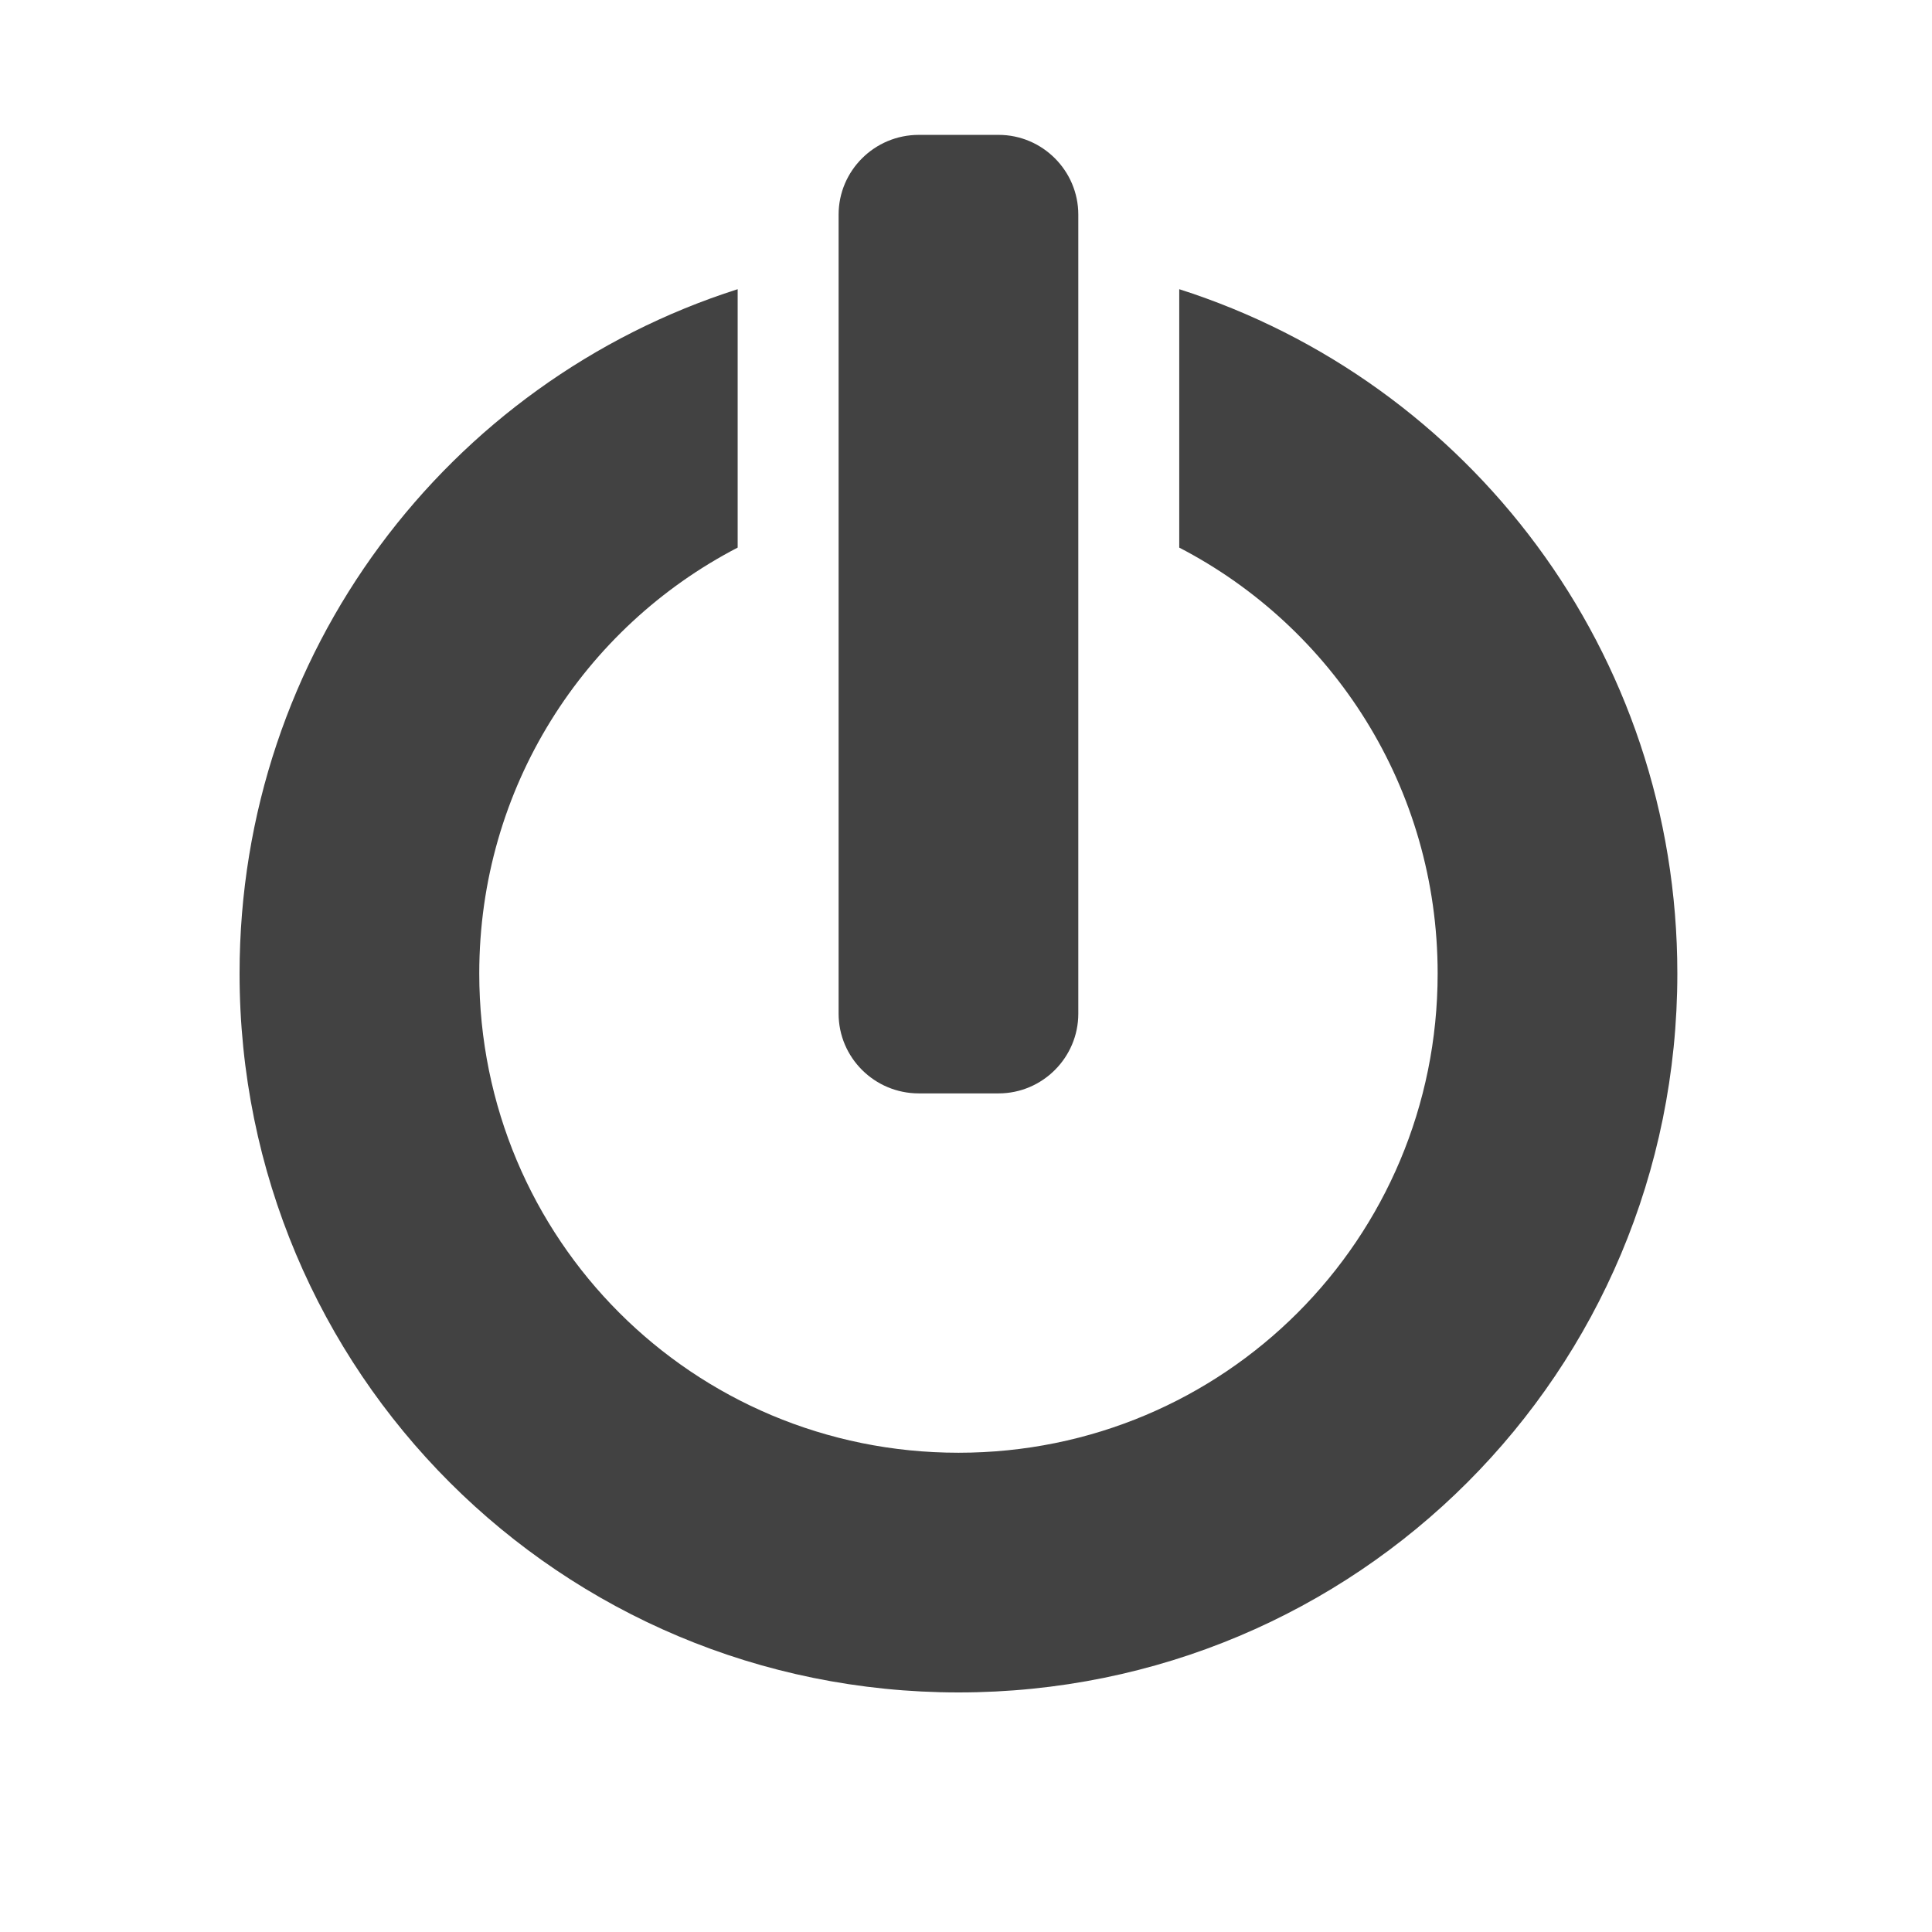 <?xml version="1.0" encoding="UTF-8"?>
<svg xmlns="http://www.w3.org/2000/svg" xmlns:xlink="http://www.w3.org/1999/xlink" width="16px" height="16px" viewBox="0 0 16 16" version="1.1">
<g id="surface1">
<path style=" stroke:none;fill-rule:nonzero;fill:rgb(25.882%,25.882%,25.882%);fill-opacity:1;" d="M 6.945 8.395 L 6.945 1.777 C 6.945 1.414 7.242 1.117 7.609 1.117 L 8.27 1.117 C 8.633 1.117 8.93 1.414 8.93 1.777 L 8.93 8.395 C 8.93 8.758 8.633 9.055 8.27 9.055 L 7.609 9.055 C 7.242 9.055 6.945 8.758 6.945 8.395 Z M 6.945 8.395 "/>
<path style=" stroke:none;fill-rule:nonzero;fill:rgb(25.882%,25.882%,25.882%);fill-opacity:1;" d="M 7.938 2.109 C 7.887 2.109 7.832 2.109 7.781 2.113 L 7.781 4.098 C 7.832 4.094 7.887 4.094 7.938 4.094 C 7.992 4.094 8.043 4.094 8.094 4.098 L 8.094 2.113 C 8.043 2.109 7.992 2.109 7.938 2.109 Z M 6.109 2.395 C 3.711 3.16 1.984 5.402 1.984 8.062 C 1.984 11.363 4.641 14.016 7.938 14.016 C 11.238 14.016 13.891 11.363 13.891 8.062 C 13.891 5.402 12.164 3.16 9.766 2.395 L 9.766 4.535 C 11.039 5.195 11.906 6.523 11.906 8.062 C 11.906 10.262 10.137 12.031 7.938 12.031 C 5.738 12.031 3.969 10.262 3.969 8.062 C 3.969 6.523 4.836 5.195 6.109 4.535 Z M 6.109 2.395 "/>
</g>
</svg>
